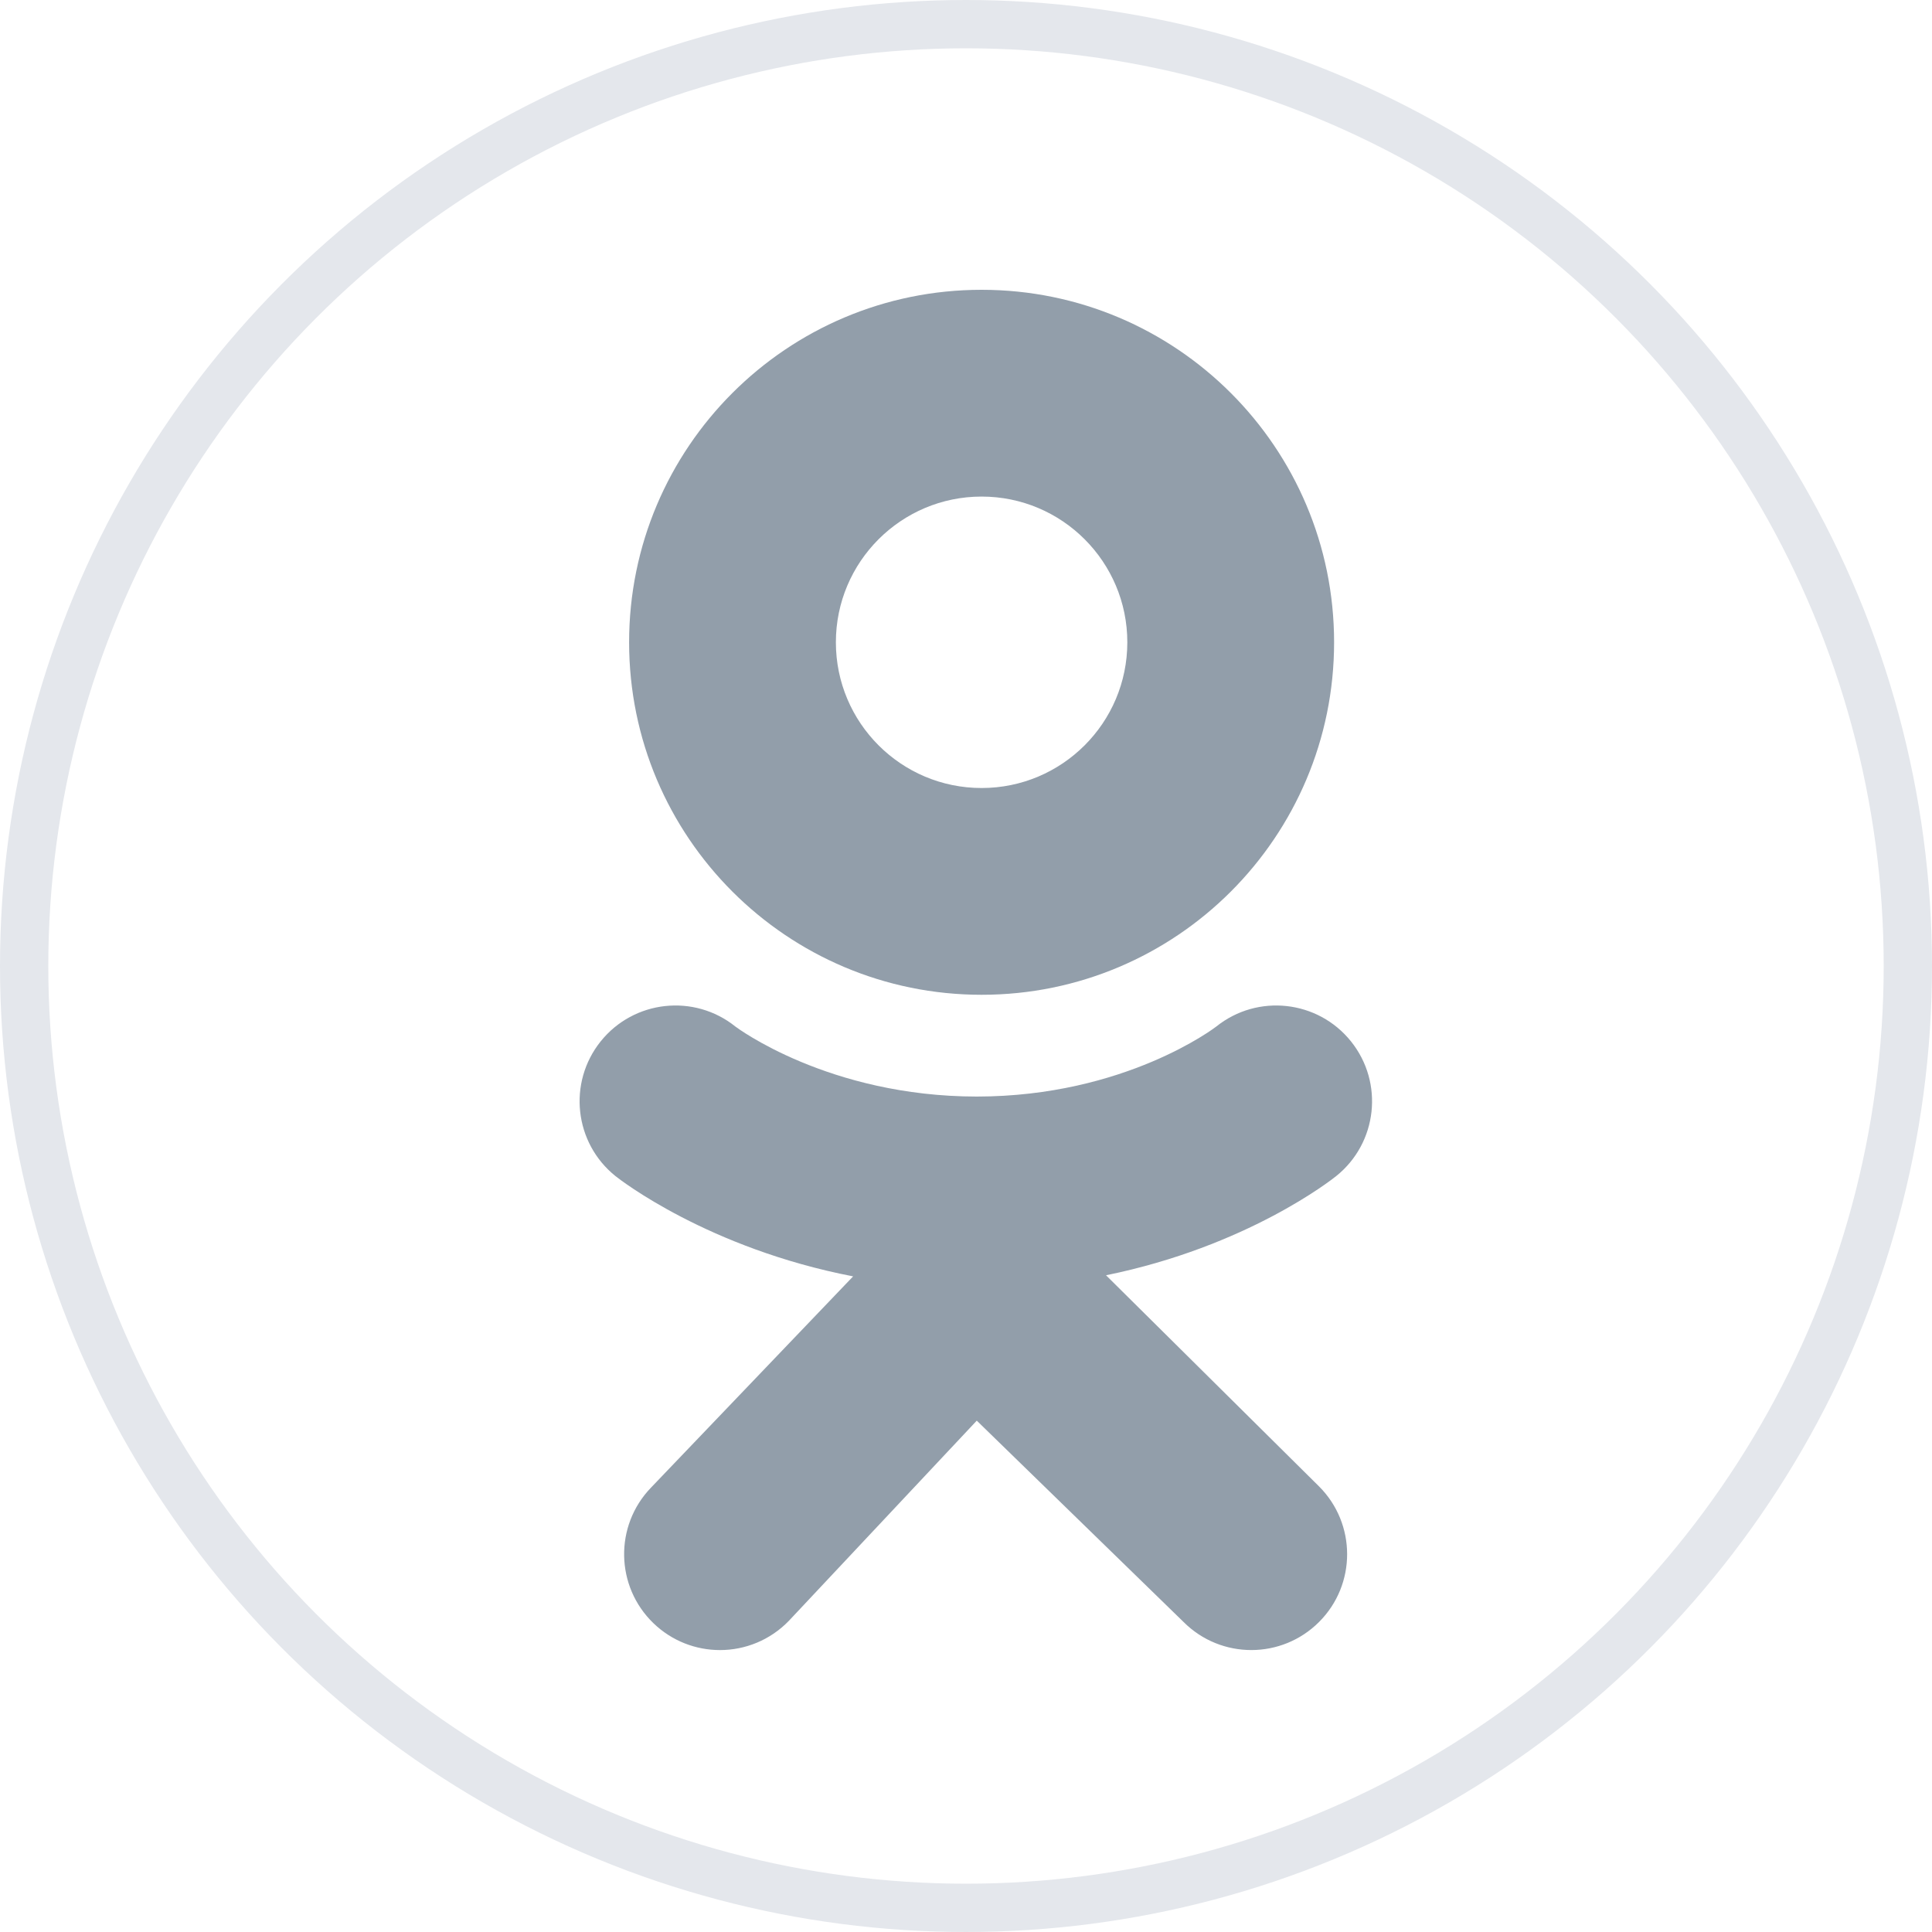 <svg width="40" height="40" viewBox="0 0 40 40" fill="none" xmlns="http://www.w3.org/2000/svg">
<circle cx="20" cy="20" r="19.5" stroke="#E4E7EC"/>
<path d="M20.323 6C16.293 6 13.025 9.267 13.025 13.298C13.025 17.329 16.293 20.596 20.323 20.596C24.354 20.596 27.621 17.329 27.621 13.298C27.621 9.267 24.354 6 20.323 6ZM20.323 16.315C18.657 16.315 17.306 14.964 17.306 13.298C17.306 11.632 18.657 10.281 20.323 10.281C21.989 10.281 23.34 11.632 23.34 13.298C23.34 14.964 21.989 16.315 20.323 16.315Z" fill="#929EAA"/>
<path d="M22.899 26.403C25.82 25.808 27.571 24.424 27.664 24.35C28.519 23.664 28.656 22.416 27.971 21.561C27.285 20.706 26.036 20.568 25.181 21.254C25.163 21.268 23.296 22.701 20.223 22.703C17.151 22.701 15.244 21.268 15.226 21.254C14.371 20.568 13.122 20.706 12.436 21.561C11.751 22.416 11.888 23.664 12.743 24.35C12.837 24.425 14.66 25.845 17.663 26.426L13.477 30.801C12.717 31.59 12.74 32.846 13.529 33.607C13.914 33.978 14.41 34.163 14.906 34.163C15.426 34.163 15.945 33.959 16.334 33.556L20.223 29.413L24.505 33.582C25.28 34.357 26.537 34.356 27.311 33.58C28.085 32.805 28.084 31.548 27.309 30.774L22.899 26.403Z" fill="#929EAA"/>
<path d="M20.224 22.703C20.22 22.703 20.228 22.703 20.224 22.703C20.22 22.703 20.228 22.703 20.224 22.703Z" fill="#929EAA"/>
</svg>
